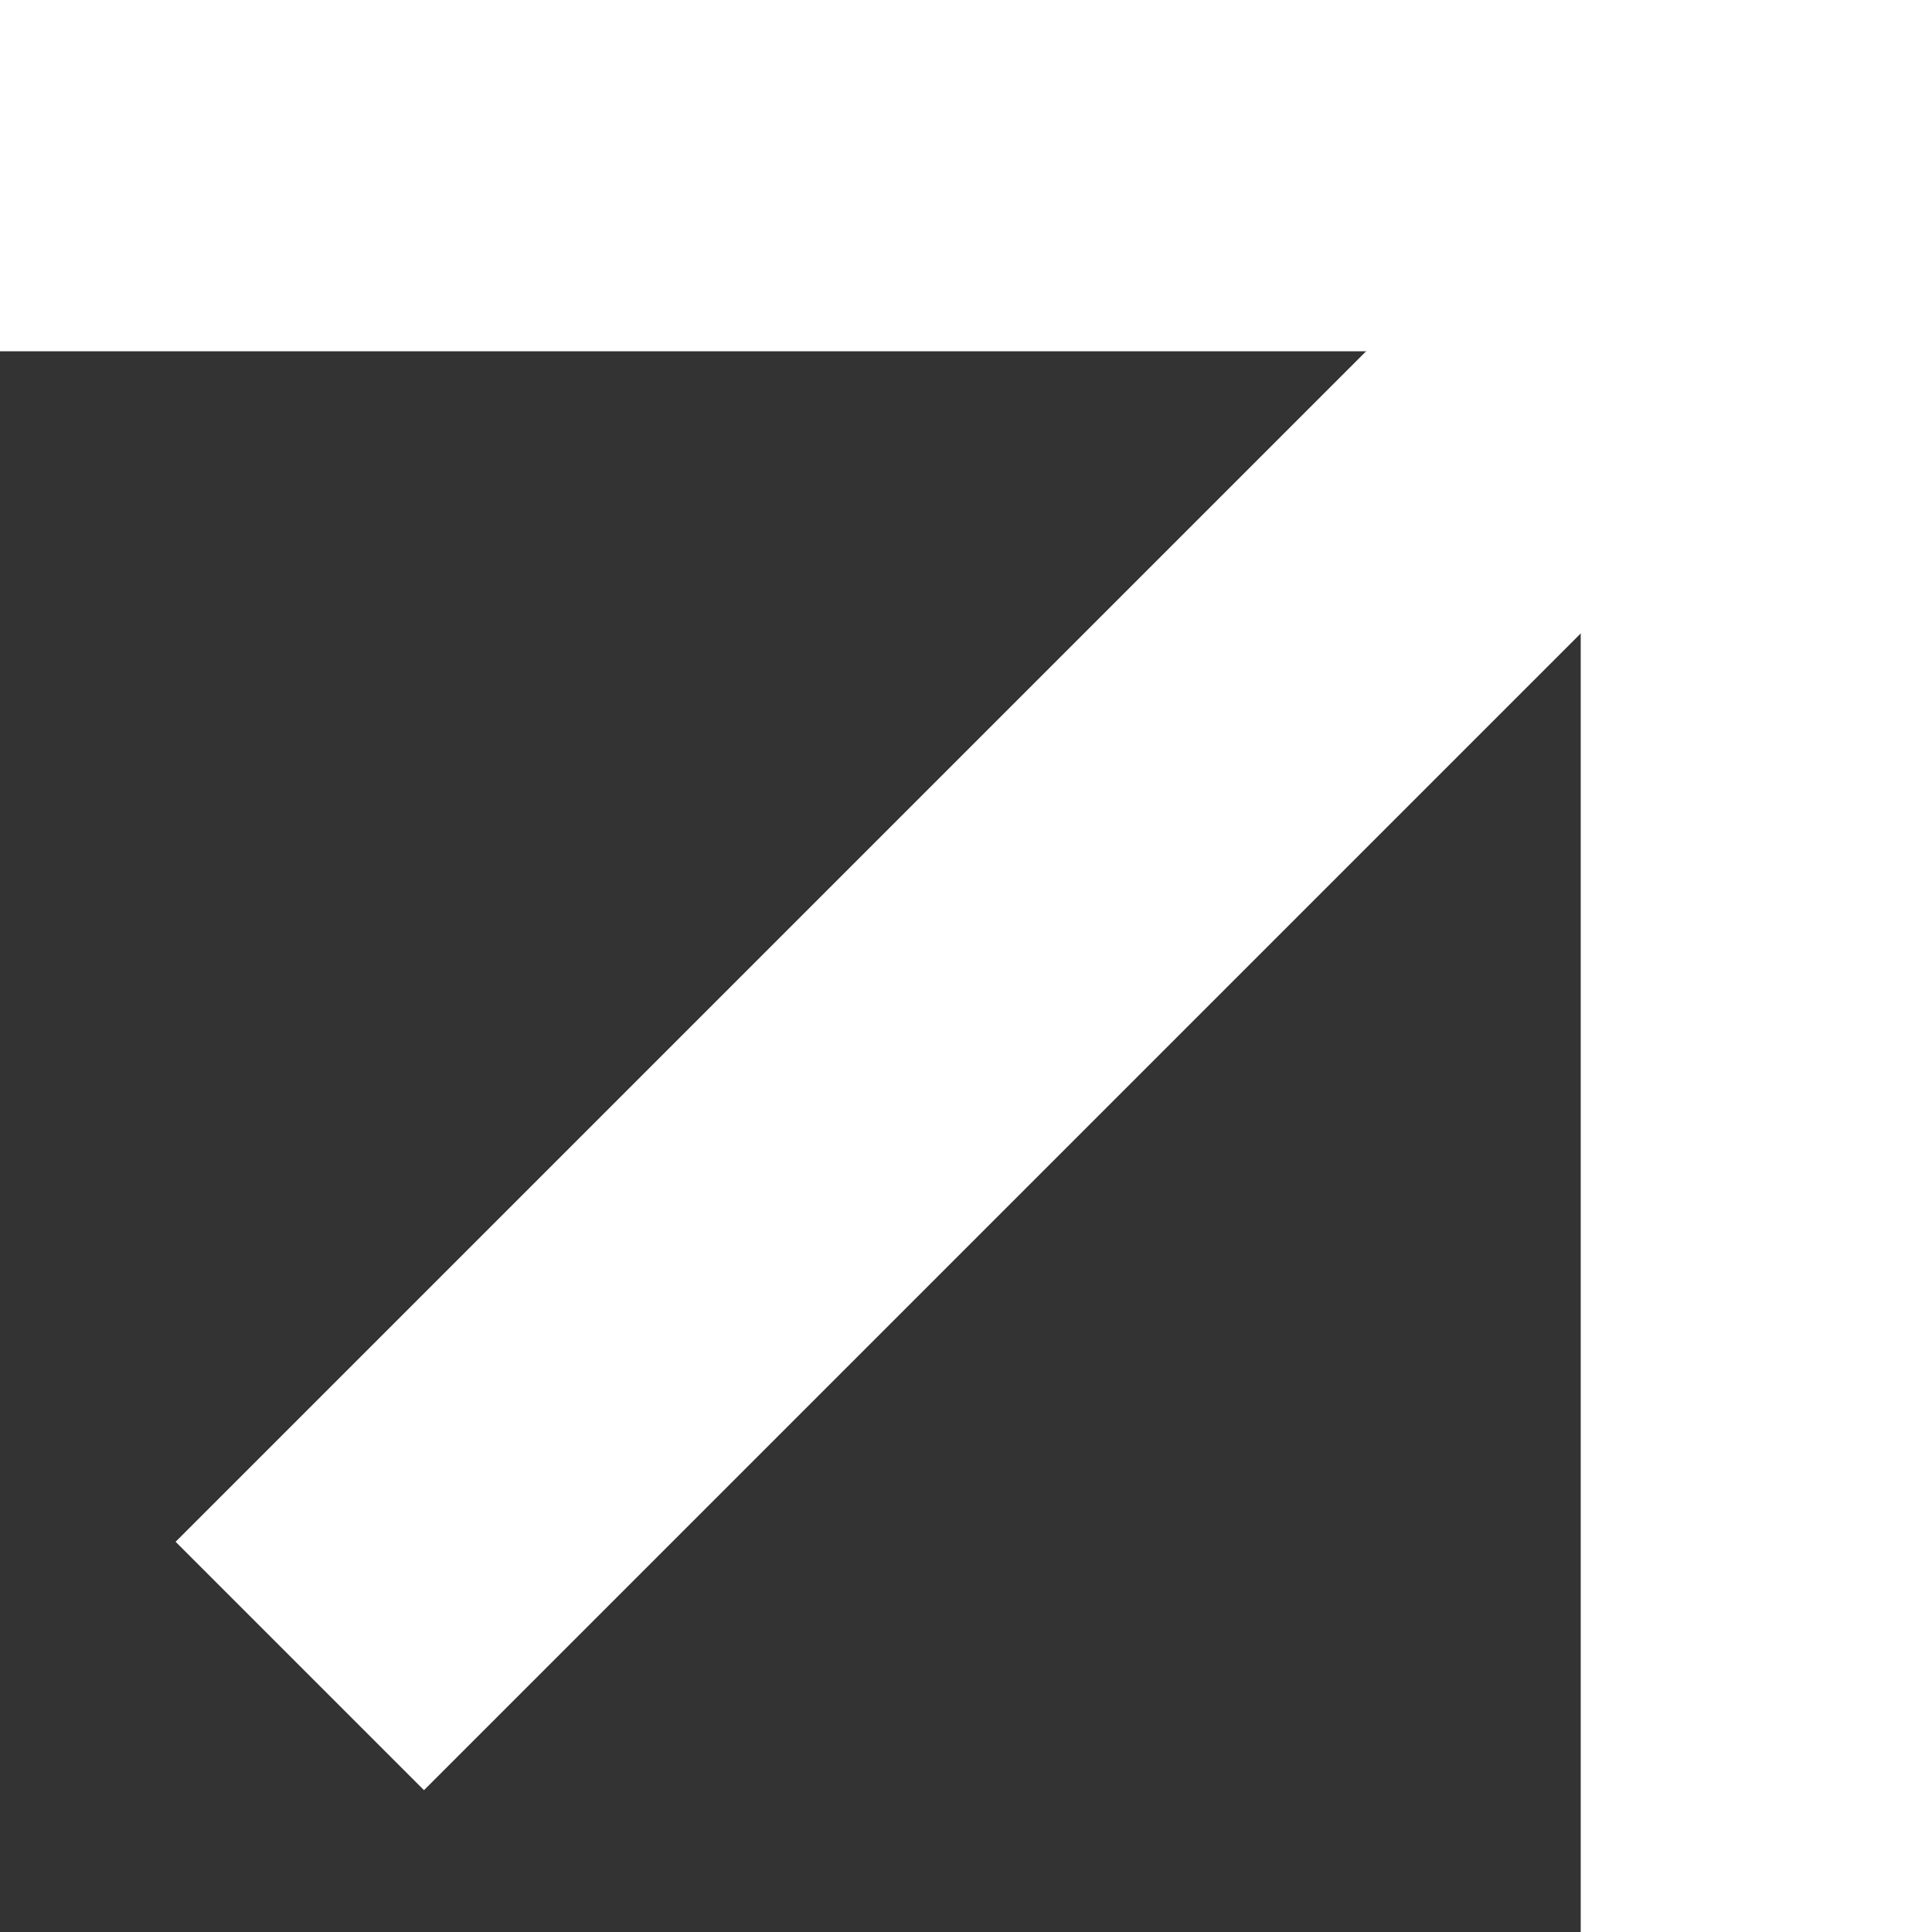 <svg width="11" height="11" viewBox="0 0 11 11" fill="none" xmlns="http://www.w3.org/2000/svg">
<rect x="0" y="0" width="11" height="11" fill="#333333" stroke="none"/>
<rect x="8.778" y="1" width="2" height="11" transform="rotate(45 8.778 1)" fill="white"/>
<rect x="9" width="2" height="11" fill="white"/>
<rect y="2" width="2" height="11" transform="rotate(-90 0 2)" fill="white"/>
</svg>
